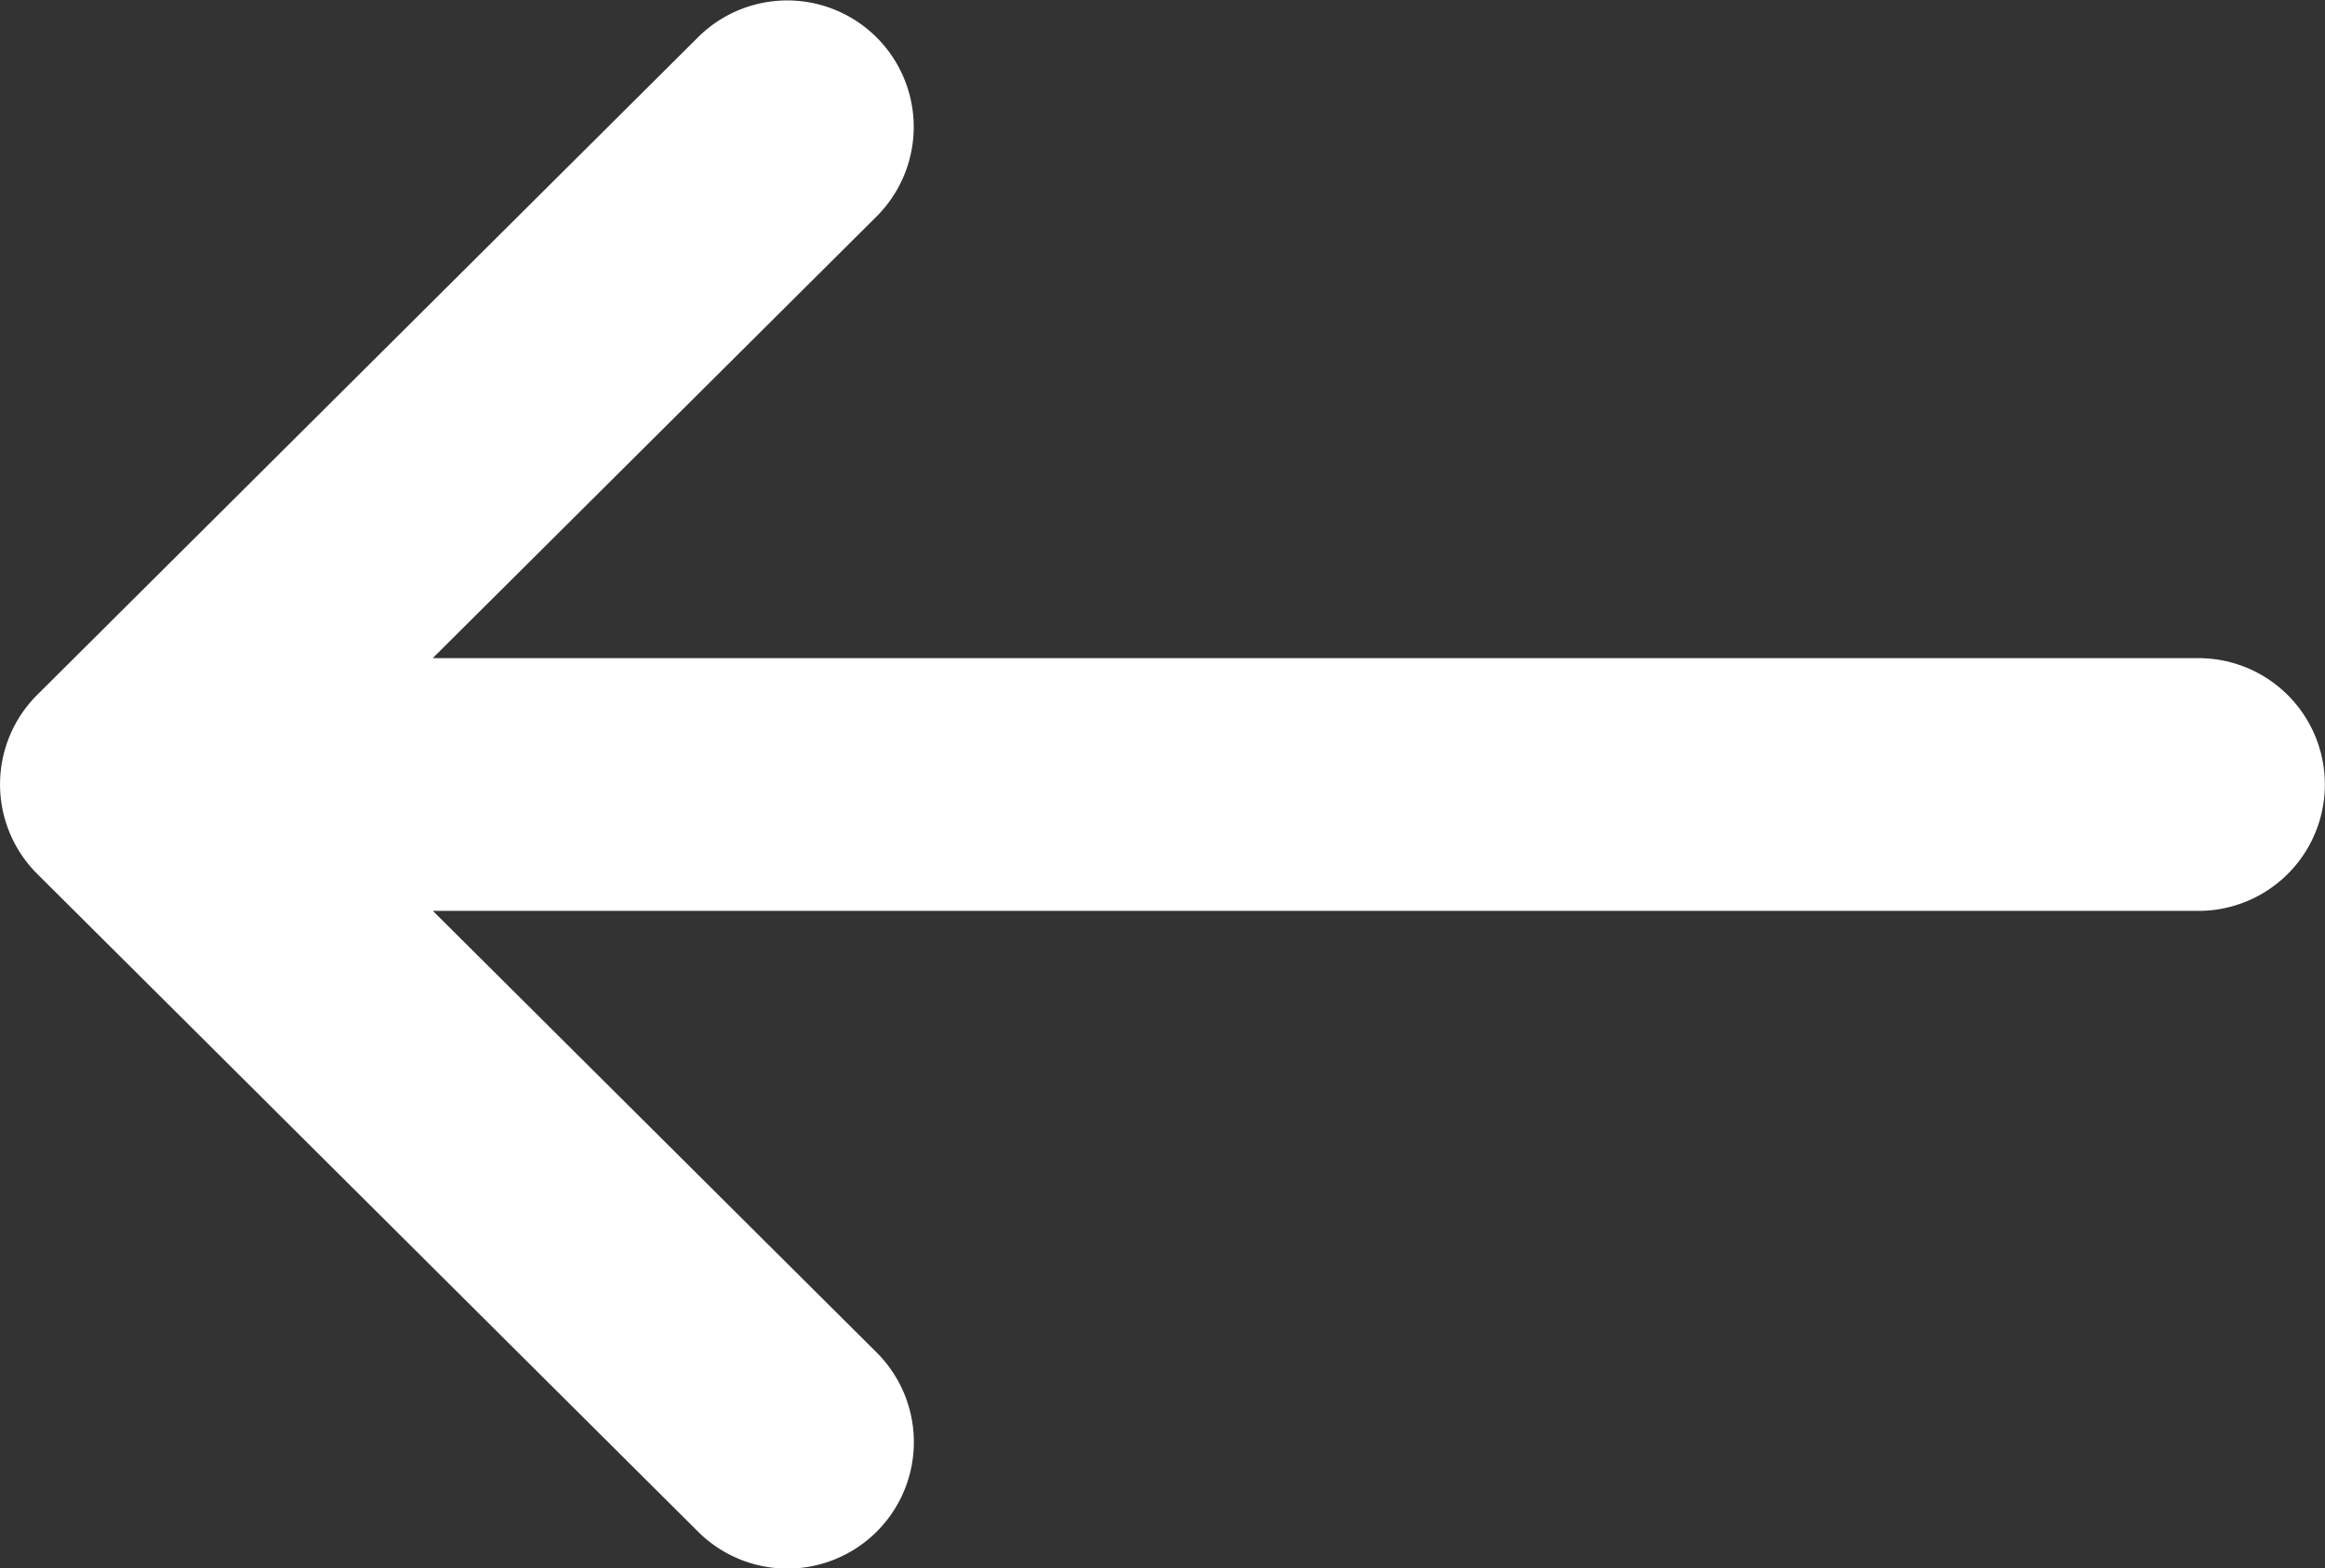 <svg xmlns="http://www.w3.org/2000/svg" width="33.119" height="22.342" viewBox="0 0 33.119 22.342">
  <rect x="0" y="0" width="33.119" height="22.342" fill="#333333" stroke="none"/>
  <path id="Path_23725" data-name="Path 23725" d="M.528,141.9l0,0,9.415-9.369a1.8,1.8,0,0,1,2.542,2.554l-6.321,6.29H31.317a1.8,1.8,0,0,1,0,3.6H6.166l6.321,6.29a1.8,1.8,0,0,1-2.542,2.554L.53,144.448l0,0A1.8,1.8,0,0,1,.528,141.9Z" transform="translate(0 -132)" fill="#fff"/>
</svg>
